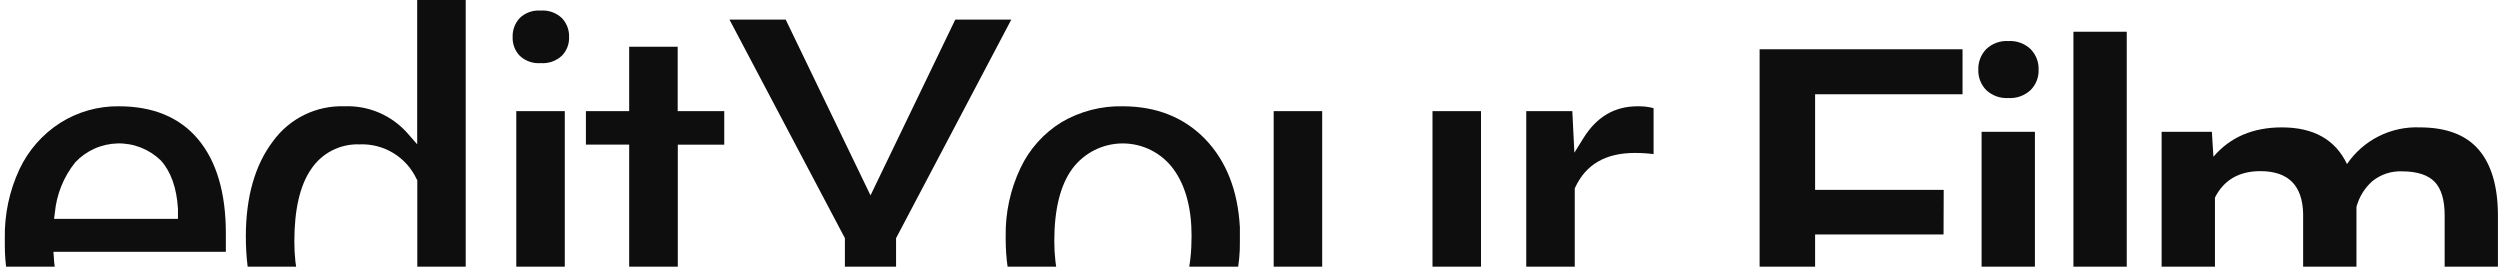 <svg viewBox="0 0 375 40" fill="none" xmlns="http://www.w3.org/2000/svg">
<path d="M17.807 15.942C14.706 15.909 11.661 16.771 9.039 18.426C6.384 20.123 4.263 22.536 2.92 25.386C1.413 28.612 0.661 32.14 0.722 35.702V36.797C0.722 42.478 2.412 47.113 5.729 50.469C9.046 53.826 13.459 55.572 18.831 55.572C21.782 55.617 24.703 54.973 27.361 53.691C29.598 52.603 31.535 50.985 33.004 48.977L29.329 45.454C28.11 46.91 26.579 48.073 24.85 48.859C23.121 49.644 21.238 50.032 19.339 49.993C17.901 50.032 16.471 49.778 15.136 49.246C13.8 48.714 12.587 47.915 11.57 46.898C9.443 44.65 8.202 41.707 8.078 38.614L8.015 37.773H33.877V34.971C33.877 28.877 32.456 24.124 29.671 20.838C26.885 17.553 22.91 15.942 17.807 15.942ZM8.11 32.829L8.229 31.924C8.481 29.155 9.544 26.522 11.284 24.354C12.102 23.481 13.086 22.781 14.178 22.293C15.27 21.805 16.448 21.541 17.644 21.514C18.84 21.487 20.029 21.7 21.141 22.138C22.254 22.577 23.268 23.233 24.124 24.068C25.624 25.727 26.504 28.163 26.695 31.321V32.829H8.11Z" fill="#0E0E0F"/>
<path d="M51.66 15.942C49.581 15.872 47.517 16.314 45.649 17.229C43.781 18.143 42.166 19.503 40.947 21.188C38.249 24.735 36.876 29.536 36.876 35.471C36.876 41.701 38.265 46.676 41.002 50.263C42.197 51.942 43.785 53.303 45.628 54.224C47.471 55.146 49.512 55.6 51.572 55.548C53.48 55.627 55.379 55.256 57.116 54.465C58.853 53.673 60.379 52.484 61.571 50.993L62.777 49.533L63.341 54.818H69.856V0H62.579V21.648L61.19 20.061C60.013 18.703 58.544 17.628 56.895 16.915C55.245 16.202 53.456 15.87 51.66 15.942ZM62.507 26.861L62.595 27.028V44.375L62.507 44.55C61.751 46.191 60.525 47.572 58.984 48.517C57.443 49.462 55.656 49.928 53.85 49.858C52.423 49.912 51.006 49.596 49.736 48.941C48.467 48.286 47.388 47.315 46.605 46.121C44.978 43.74 44.153 40.399 44.153 36.217C44.153 31.456 44.986 27.845 46.629 25.433C47.415 24.228 48.5 23.246 49.778 22.585C51.056 21.923 52.483 21.603 53.921 21.656C55.705 21.578 57.471 22.032 58.996 22.958C60.522 23.885 61.738 25.243 62.492 26.861H62.507Z" fill="#0E0E0F"/>
<path d="M81.101 9.467C81.678 9.512 82.258 9.438 82.804 9.248C83.35 9.058 83.851 8.757 84.275 8.364C84.637 7.995 84.921 7.557 85.108 7.075C85.294 6.594 85.381 6.079 85.362 5.563C85.382 5.036 85.296 4.511 85.107 4.018C84.919 3.526 84.633 3.077 84.267 2.698C83.845 2.302 83.344 1.998 82.798 1.807C82.251 1.616 81.671 1.541 81.093 1.587C80.523 1.542 79.95 1.618 79.412 1.809C78.873 2.001 78.381 2.304 77.967 2.698C77.608 3.081 77.328 3.531 77.144 4.023C76.96 4.515 76.876 5.038 76.895 5.563C76.876 6.079 76.961 6.594 77.145 7.076C77.329 7.559 77.608 8 77.967 8.372C78.385 8.762 78.879 9.061 79.419 9.249C79.958 9.438 80.531 9.512 81.101 9.467Z" fill="#0E0E0F"/>
<path d="M84.719 16.672H77.442V54.81H84.719V16.672Z" fill="#0E0E0F"/>
<path d="M102.765 48.47C101.944 47.378 101.554 46.022 101.67 44.661V21.696H108.637V16.665H101.654V7.015H94.377V16.665H87.886V21.688H94.377V44.994C94.377 52.088 97.456 55.54 103.796 55.54C105.499 55.528 107.194 55.307 108.843 54.882V49.557C108.08 49.683 107.308 49.747 106.534 49.747C104.764 49.747 103.526 49.335 102.765 48.47Z" fill="#0E0E0F"/>
<path d="M143.289 2.944L130.577 29.305L117.856 2.944H109.421L126.736 35.725V54.81H134.41V35.725L151.693 2.944H143.289Z" fill="#0E0E0F"/>
<path d="M180.784 20.87C177.61 17.601 173.46 15.942 168.389 15.942C165.178 15.876 162.011 16.7 159.24 18.323C156.564 19.964 154.424 22.349 153.082 25.187C151.566 28.367 150.803 31.854 150.852 35.376V35.812C150.852 41.804 152.439 46.644 155.661 50.207C158.883 53.77 163.152 55.548 168.461 55.548C171.7 55.622 174.897 54.798 177.697 53.167C180.361 51.537 182.488 49.162 183.816 46.335C185.3 43.16 186.04 39.689 185.982 36.185V34.106C185.688 28.607 183.951 24.163 180.784 20.87ZM176.094 46.145C175.213 47.34 174.065 48.313 172.741 48.985C171.417 49.657 169.954 50.011 168.469 50.017C166.984 50.023 165.518 49.682 164.188 49.021C162.858 48.359 161.702 47.396 160.811 46.208C159.041 43.772 158.145 40.383 158.145 36.146C158.145 31.384 159.057 27.742 160.85 25.306C161.732 24.124 162.879 23.166 164.198 22.507C165.517 21.849 166.972 21.509 168.447 21.514C169.921 21.519 171.374 21.87 172.688 22.538C174.003 23.206 175.142 24.174 176.015 25.362C177.824 27.837 178.737 31.21 178.737 35.376C178.737 40.05 177.832 43.645 176.094 46.145Z" fill="#0E0E0F"/>
<path d="M198.329 41.502V16.665H191.052V41.606C191.052 46.161 192.099 49.668 194.155 52.025C196.21 54.382 199.257 55.548 203.28 55.548C207.867 55.548 211.295 54.128 213.763 51.208L215.049 49.684L215.342 54.818H222.151V16.665H214.874V44.581L214.795 44.74C213.144 48.136 209.978 49.85 205.359 49.85C202.153 49.858 198.329 48.406 198.329 41.502Z" fill="#0E0E0F"/>
<path d="M237.499 20.743L236.158 22.901L235.848 16.672H228.937V54.81H236.213V28.266L236.285 28.107C237.872 24.679 240.832 22.941 245.22 22.941C246.162 22.939 247.103 22.997 248.037 23.116V16.22C247.26 16.018 246.459 15.925 245.656 15.942C242.197 15.942 239.507 17.505 237.499 20.743Z" fill="#0E0E0F"/>
<path d="M291.532 35.17H272.265V55.603H263.94V7.388H294.381V14.141H272.265V28.48H291.556L291.532 35.17Z" fill="#0E0E0F"/>
<path d="M296.746 10.466C296.727 9.901 296.82 9.338 297.02 8.81C297.22 8.281 297.524 7.798 297.912 7.387C298.353 6.961 298.877 6.631 299.453 6.42C300.028 6.208 300.641 6.118 301.253 6.157C301.867 6.119 302.482 6.209 303.06 6.42C303.638 6.632 304.166 6.961 304.61 7.387C305.003 7.795 305.311 8.277 305.514 8.806C305.717 9.335 305.812 9.9 305.792 10.466C305.81 11.024 305.715 11.58 305.511 12.099C305.308 12.619 305.001 13.092 304.61 13.49C304.163 13.911 303.635 14.237 303.058 14.446C302.48 14.655 301.866 14.742 301.253 14.704C300.642 14.743 300.03 14.656 299.455 14.447C298.88 14.238 298.355 13.912 297.912 13.49C297.526 13.089 297.223 12.615 297.023 12.096C296.822 11.577 296.728 11.023 296.746 10.466ZM305.237 55.603H297.238V19.767H305.237V55.603Z" fill="#0E0E0F"/>
<path d="M319.012 55.604H311.013V4.761H319.012V55.604Z" fill="#0E0E0F"/>
<path d="M331.782 19.767L332.012 23.513C334.514 20.576 337.937 19.108 342.28 19.108C347.042 19.108 350.298 20.942 352.049 24.608C353.253 22.839 354.889 21.405 356.8 20.443C358.712 19.481 360.838 19.022 362.976 19.108C366.907 19.108 369.83 20.201 371.745 22.386C373.66 24.571 374.641 27.795 374.689 32.059V55.603H366.698V32.289C366.698 30.012 366.198 28.322 365.214 27.29C364.23 26.258 362.595 25.703 360.31 25.703C358.693 25.634 357.107 26.159 355.85 27.179C354.695 28.203 353.867 29.544 353.469 31.035V55.635H345.47V32.019C345.359 27.787 343.219 25.671 339.051 25.671C335.877 25.671 333.575 26.988 332.242 29.639V55.603H324.243V19.767H331.782Z" fill="#0E0E0F"/>
</svg>
